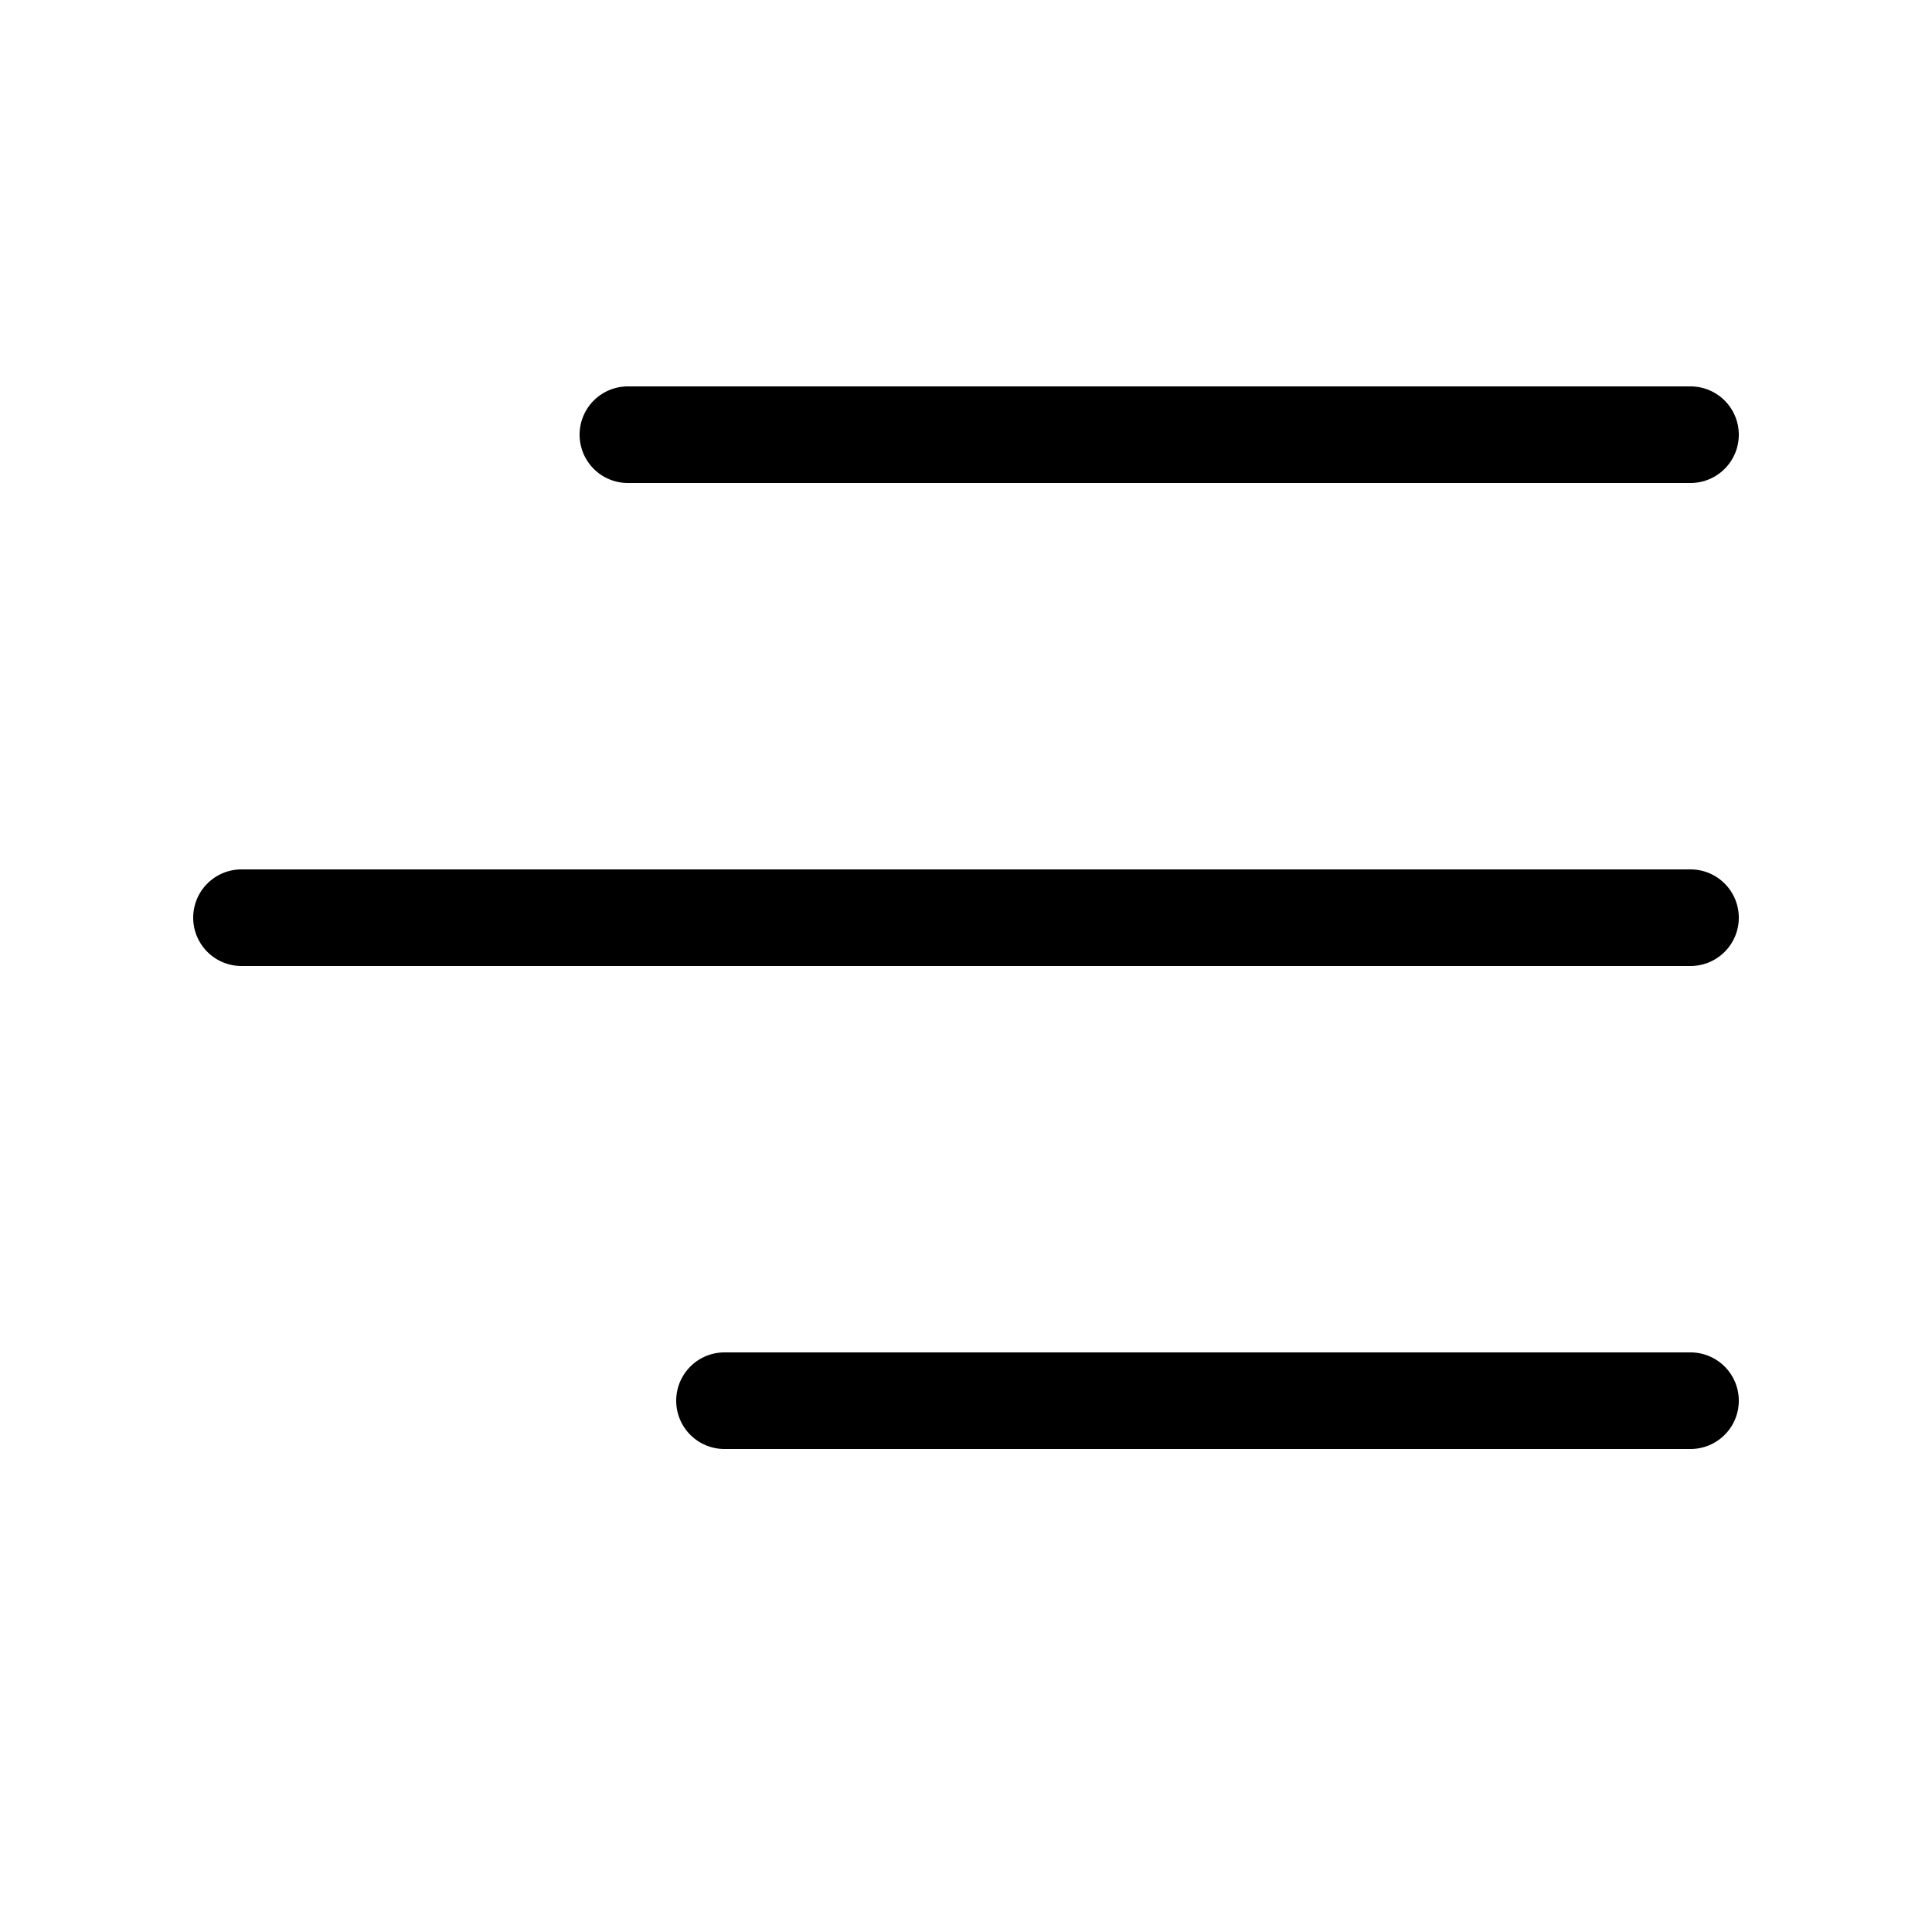 <svg xmlns="http://www.w3.org/2000/svg" width="20" height="20"><path d="M6 4.5a.5.5 0 0 1 .5-.5h11a.5.5 0 0 1 0 1h-11a.5.5 0 0 1-.5-.5Zm1 10a.5.5 0 0 1 .5-.5h10a.5.5 0 0 1 0 1h-10a.5.5 0 0 1-.5-.5ZM2.5 9a.5.5 0 0 0 0 1h15a.5.5 0 0 0 0-1h-15Z"/></svg>